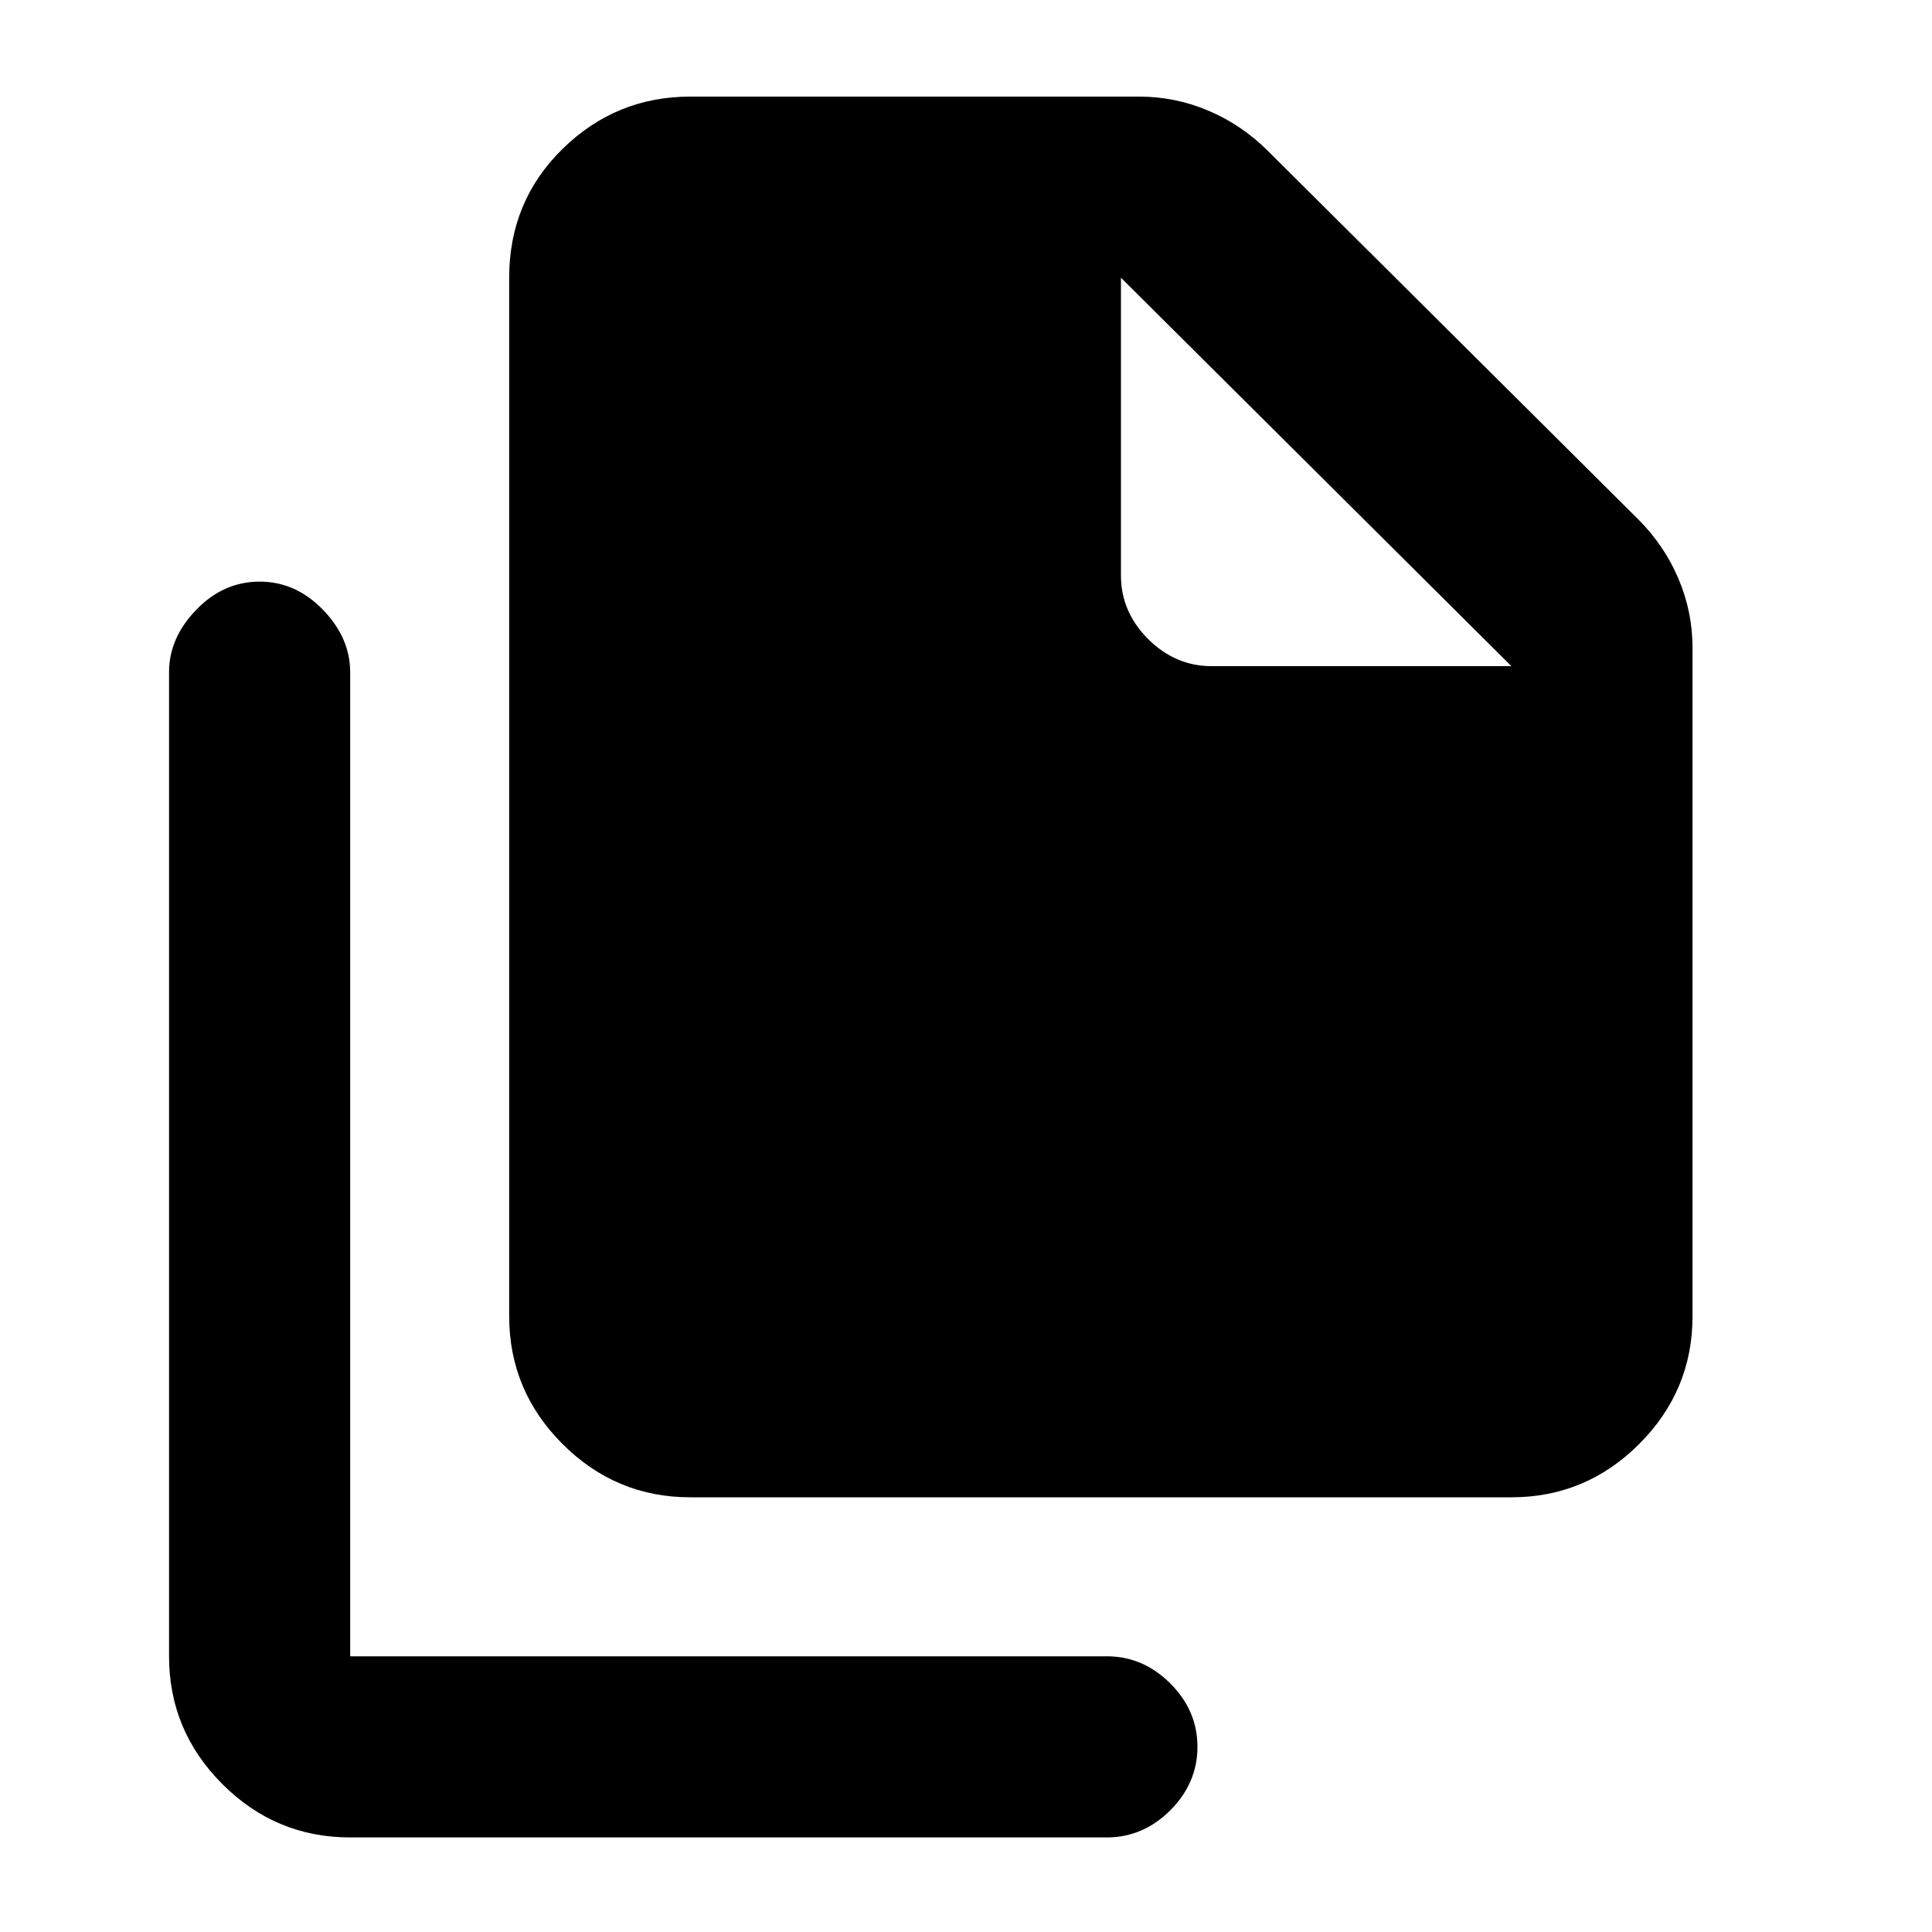 <svg xmlns="http://www.w3.org/2000/svg" height="20" width="20"><path d="M15.646 15.5H7.146Q6.375 15.5 5.823 14.948Q5.271 14.396 5.271 13.625V2.875Q5.271 2.083 5.823 1.542Q6.375 1 7.146 1H11.792Q12.167 1 12.51 1.146Q12.854 1.292 13.125 1.562L16.958 5.375Q17.229 5.646 17.375 5.99Q17.521 6.333 17.521 6.708V13.625Q17.521 14.396 16.969 14.948Q16.417 15.5 15.646 15.5ZM3.625 19.021Q2.854 19.021 2.302 18.469Q1.75 17.917 1.75 17.146V6.958Q1.75 6.604 2.031 6.313Q2.312 6.021 2.688 6.021Q3.062 6.021 3.344 6.313Q3.625 6.604 3.625 6.958V17.146Q3.625 17.146 3.625 17.146Q3.625 17.146 3.625 17.146H11.458Q11.833 17.146 12.115 17.427Q12.396 17.708 12.396 18.083Q12.396 18.458 12.115 18.74Q11.833 19.021 11.458 19.021ZM12.542 6.896H15.646L11.604 2.875V5.958Q11.604 6.333 11.885 6.615Q12.167 6.896 12.542 6.896Z"/></svg>
